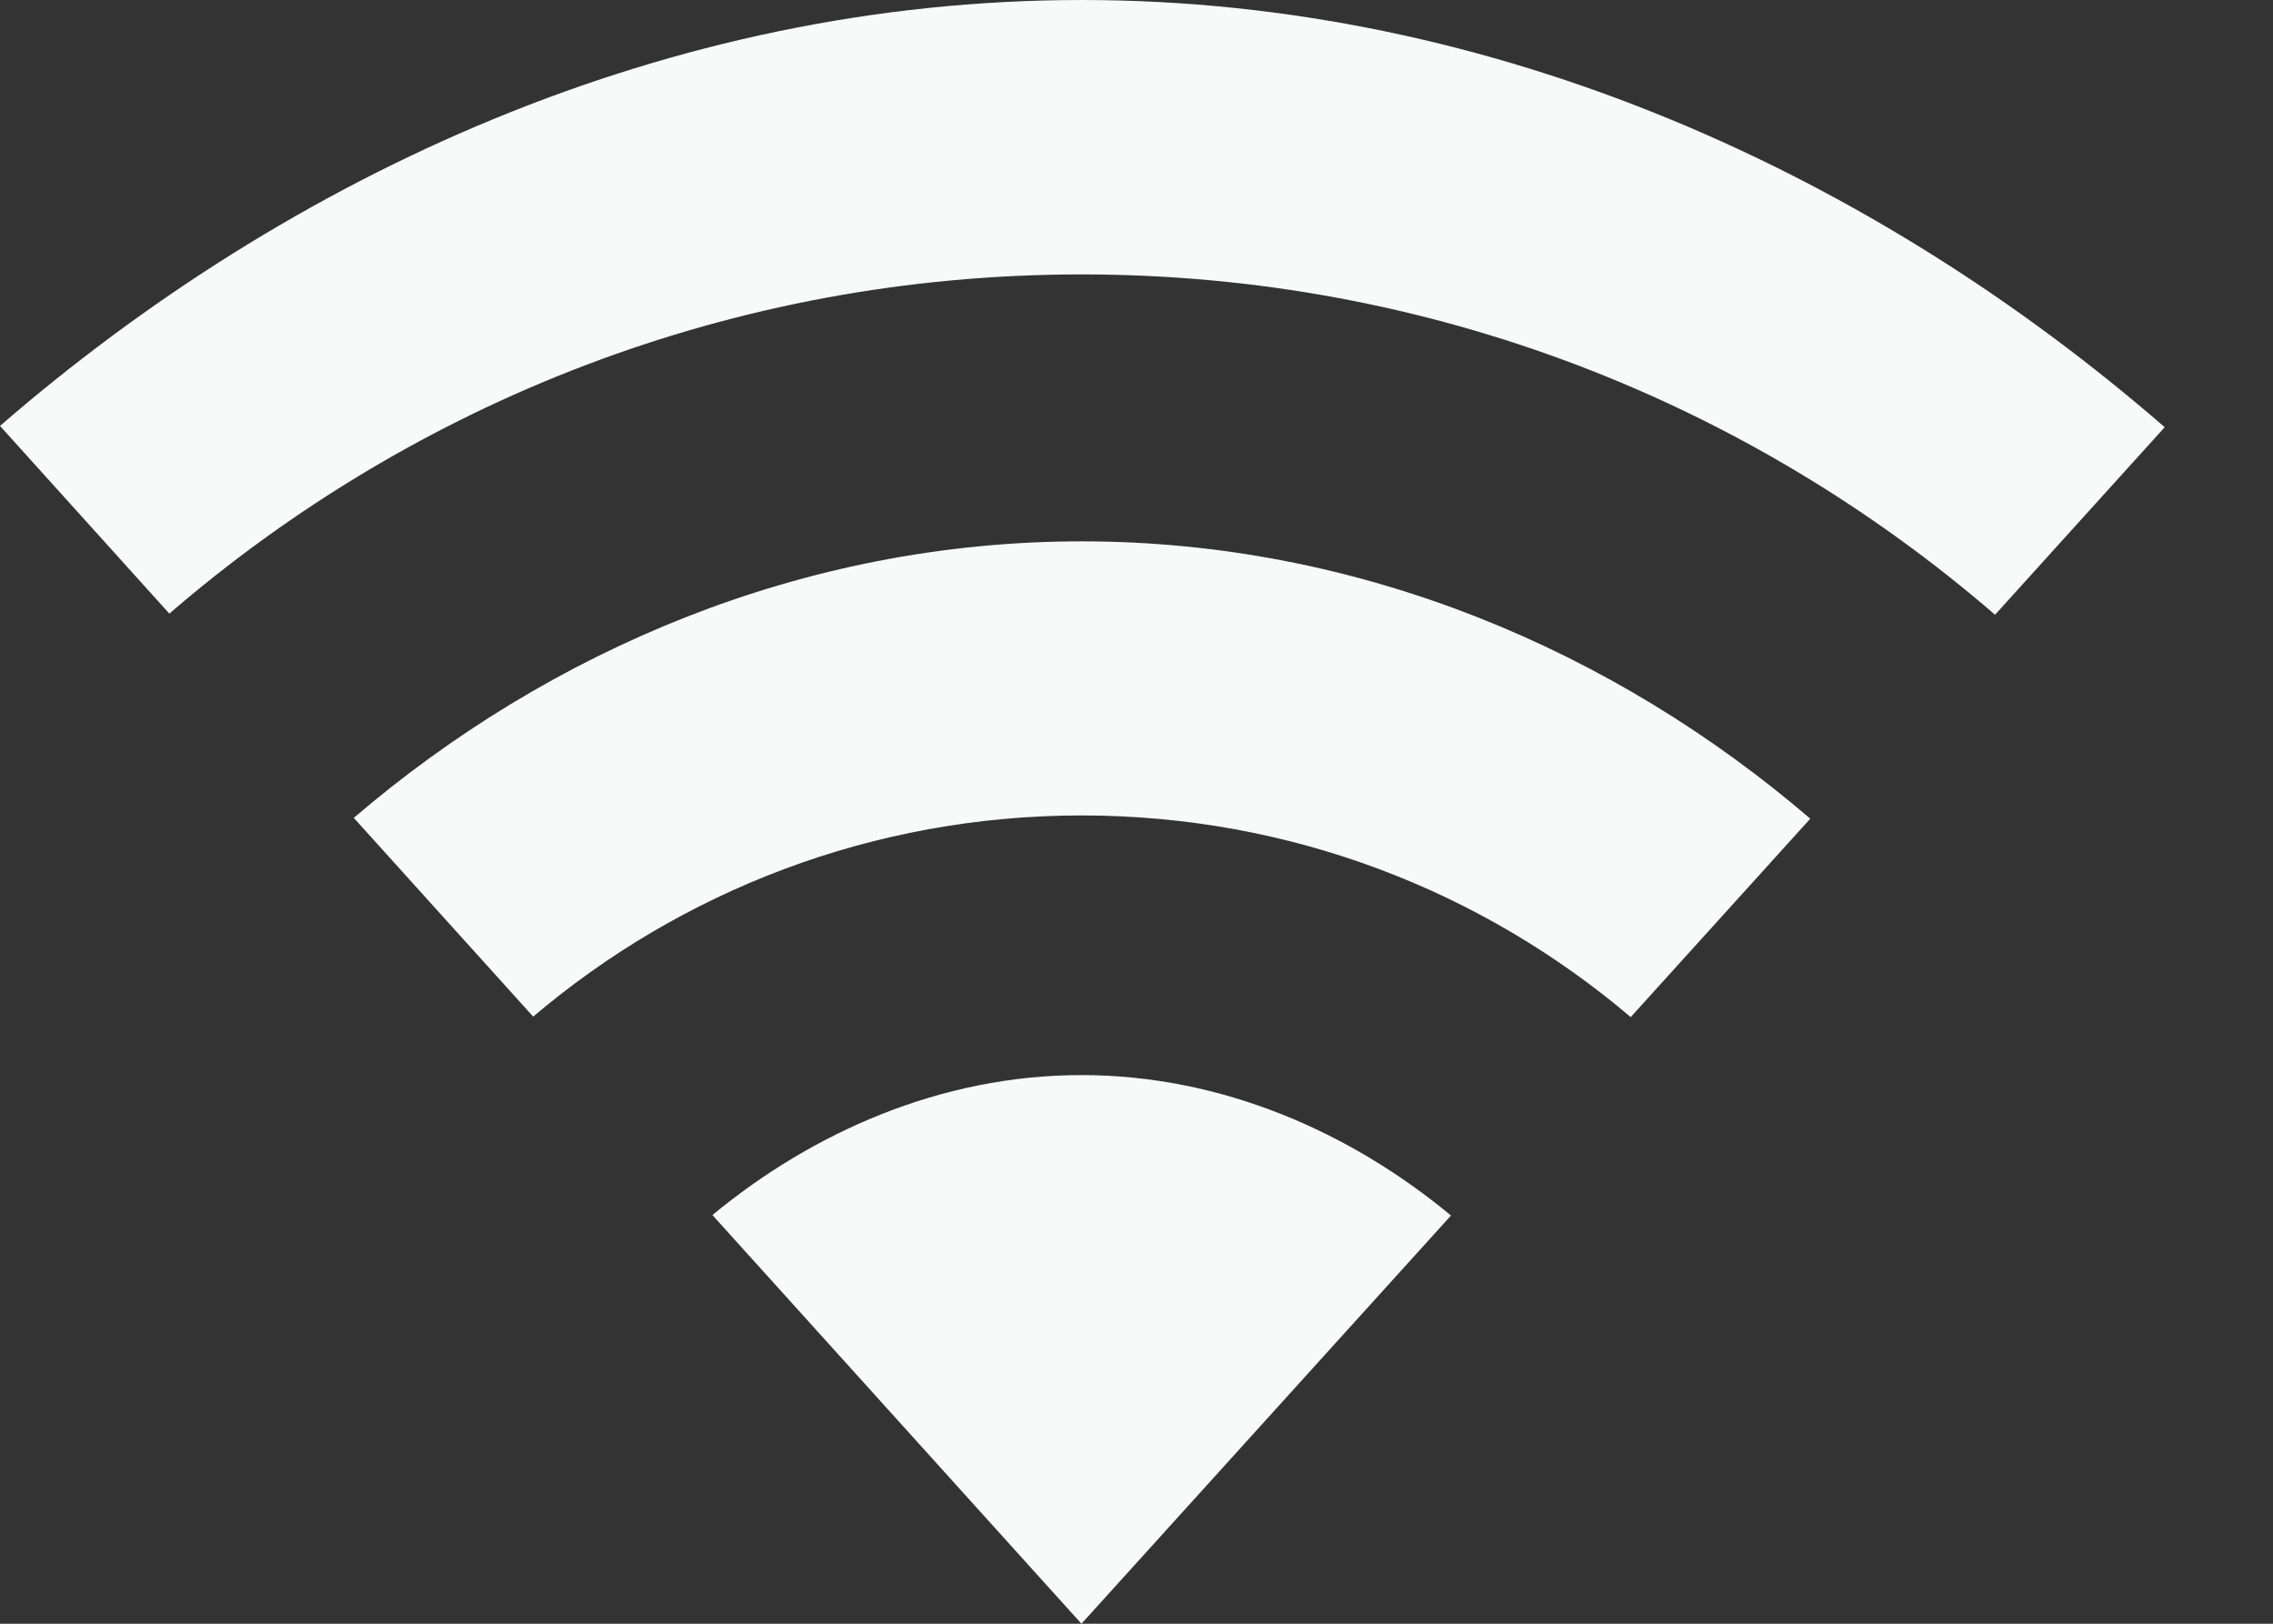 <svg width="14" height="10" viewBox="0 0 14 10" fill="none" xmlns="http://www.w3.org/2000/svg">
<rect x="0" y="0" width="14" height="10" fill="#333333" stroke="none"/>
<path fill-rule="evenodd" clip-rule="evenodd" d="M6.662 1.69C8.817 1.69 10.781 2.484 12.288 3.786L13.333 2.631C11.55 1.083 9.22 0 6.662 0C4.108 0 1.782 1.079 0 2.623L1.043 3.779C2.548 2.481 4.509 1.69 6.662 1.69ZM6.662 5.022C7.954 5.022 9.134 5.491 10.044 6.264L11.15 5.042C9.946 4.009 8.38 3.334 6.662 3.334C4.947 3.334 3.382 4.007 2.179 5.037L3.284 6.261C4.193 5.49 5.372 5.022 6.662 5.022ZM8.937 7.486C8.321 6.975 7.528 6.621 6.661 6.621C5.796 6.621 5.004 6.974 4.388 7.483L6.661 10L8.937 7.486Z" fill="#F8F9F9"/>
</svg>
